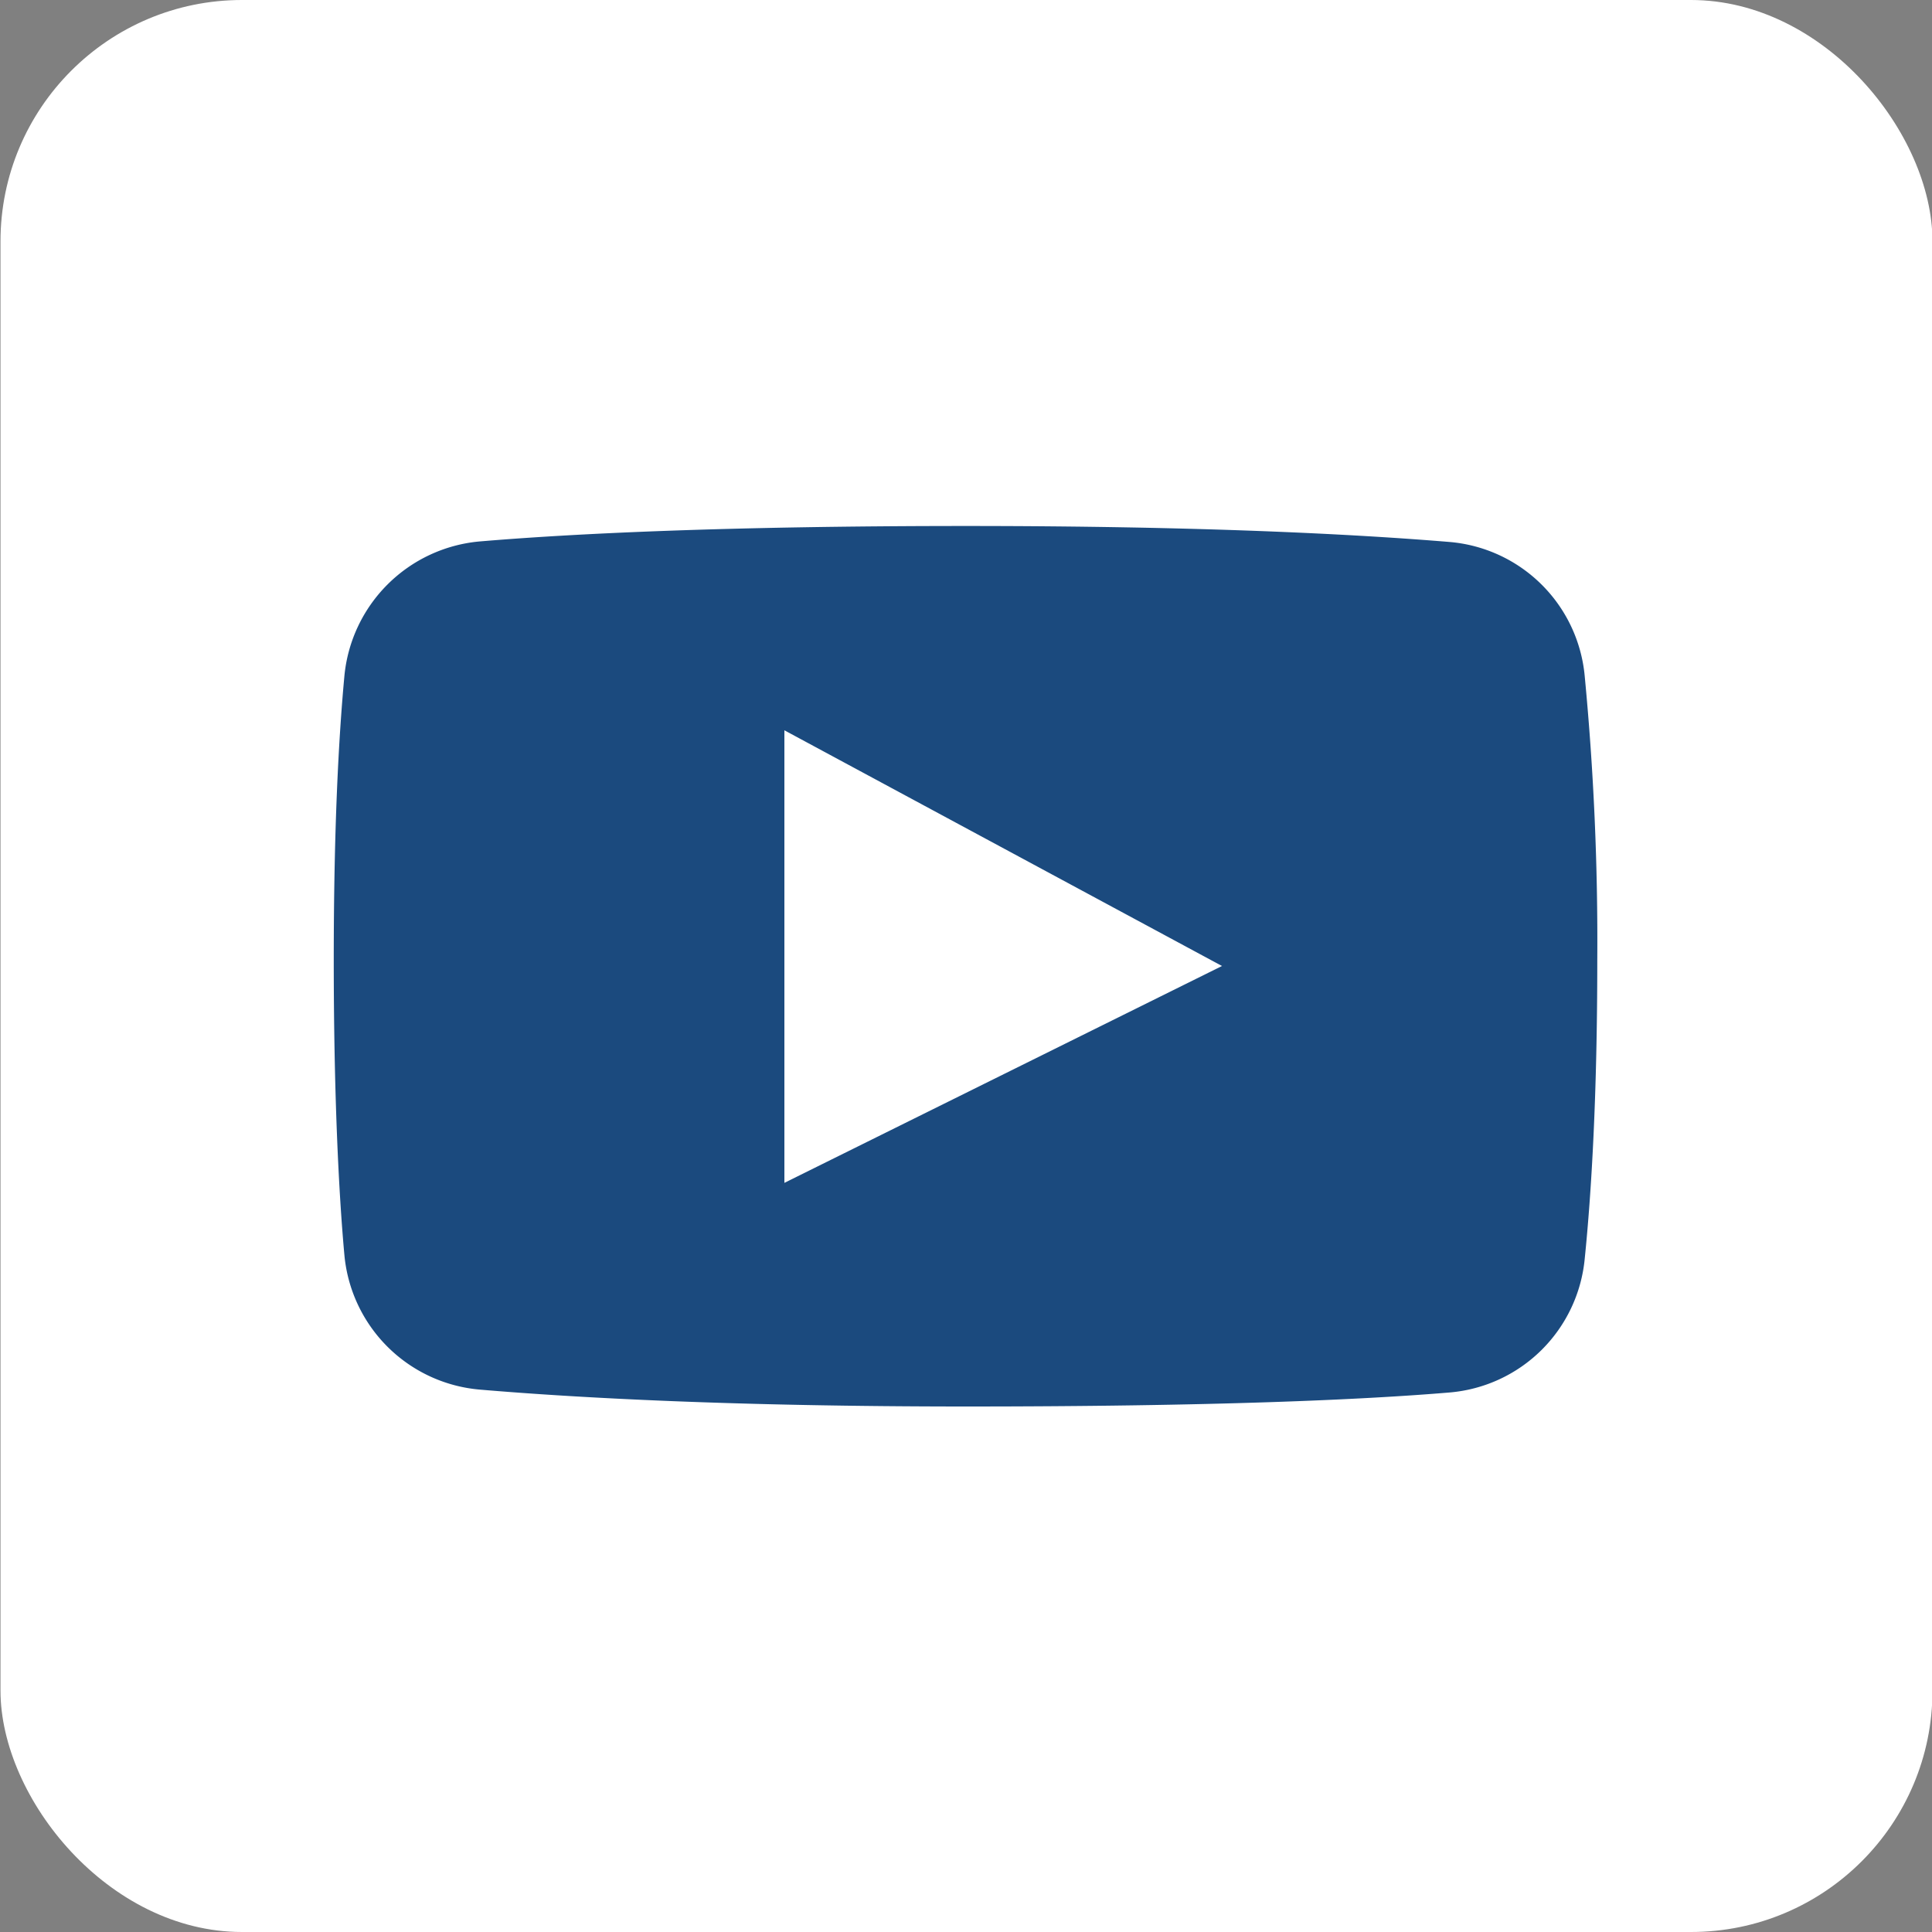 <svg xmlns="http://www.w3.org/2000/svg" viewBox="0 0 40 40"><rect x="0" y="0" width="40" height="40" fill="#808080" stroke="none"/><g id="background"><rect x="0.01" width="40" height="40" rx="5" style="fill:#fff"/></g><g id="icon"><path d="M32.81,14A3.07,3.07,0,0,0,30,11.22c-1.94-.16-5.13-.33-10-.33-5,0-8.18.16-10.07.32A3.09,3.09,0,0,0,7.13,14c-.12,1.29-.22,3.17-.22,5.88s.1,4.79.22,6.1a3.08,3.08,0,0,0,2.8,2.79c2,.17,5.26.35,10.08.35,5.12,0,8.21-.14,10-.29a3.07,3.07,0,0,0,2.8-2.77c.14-1.37.26-3.39.26-6.18A57.59,57.59,0,0,0,32.81,14ZM16.24,24.49V15.12L25.3,20Z" style="fill:#1b4a7e"/></g></svg>